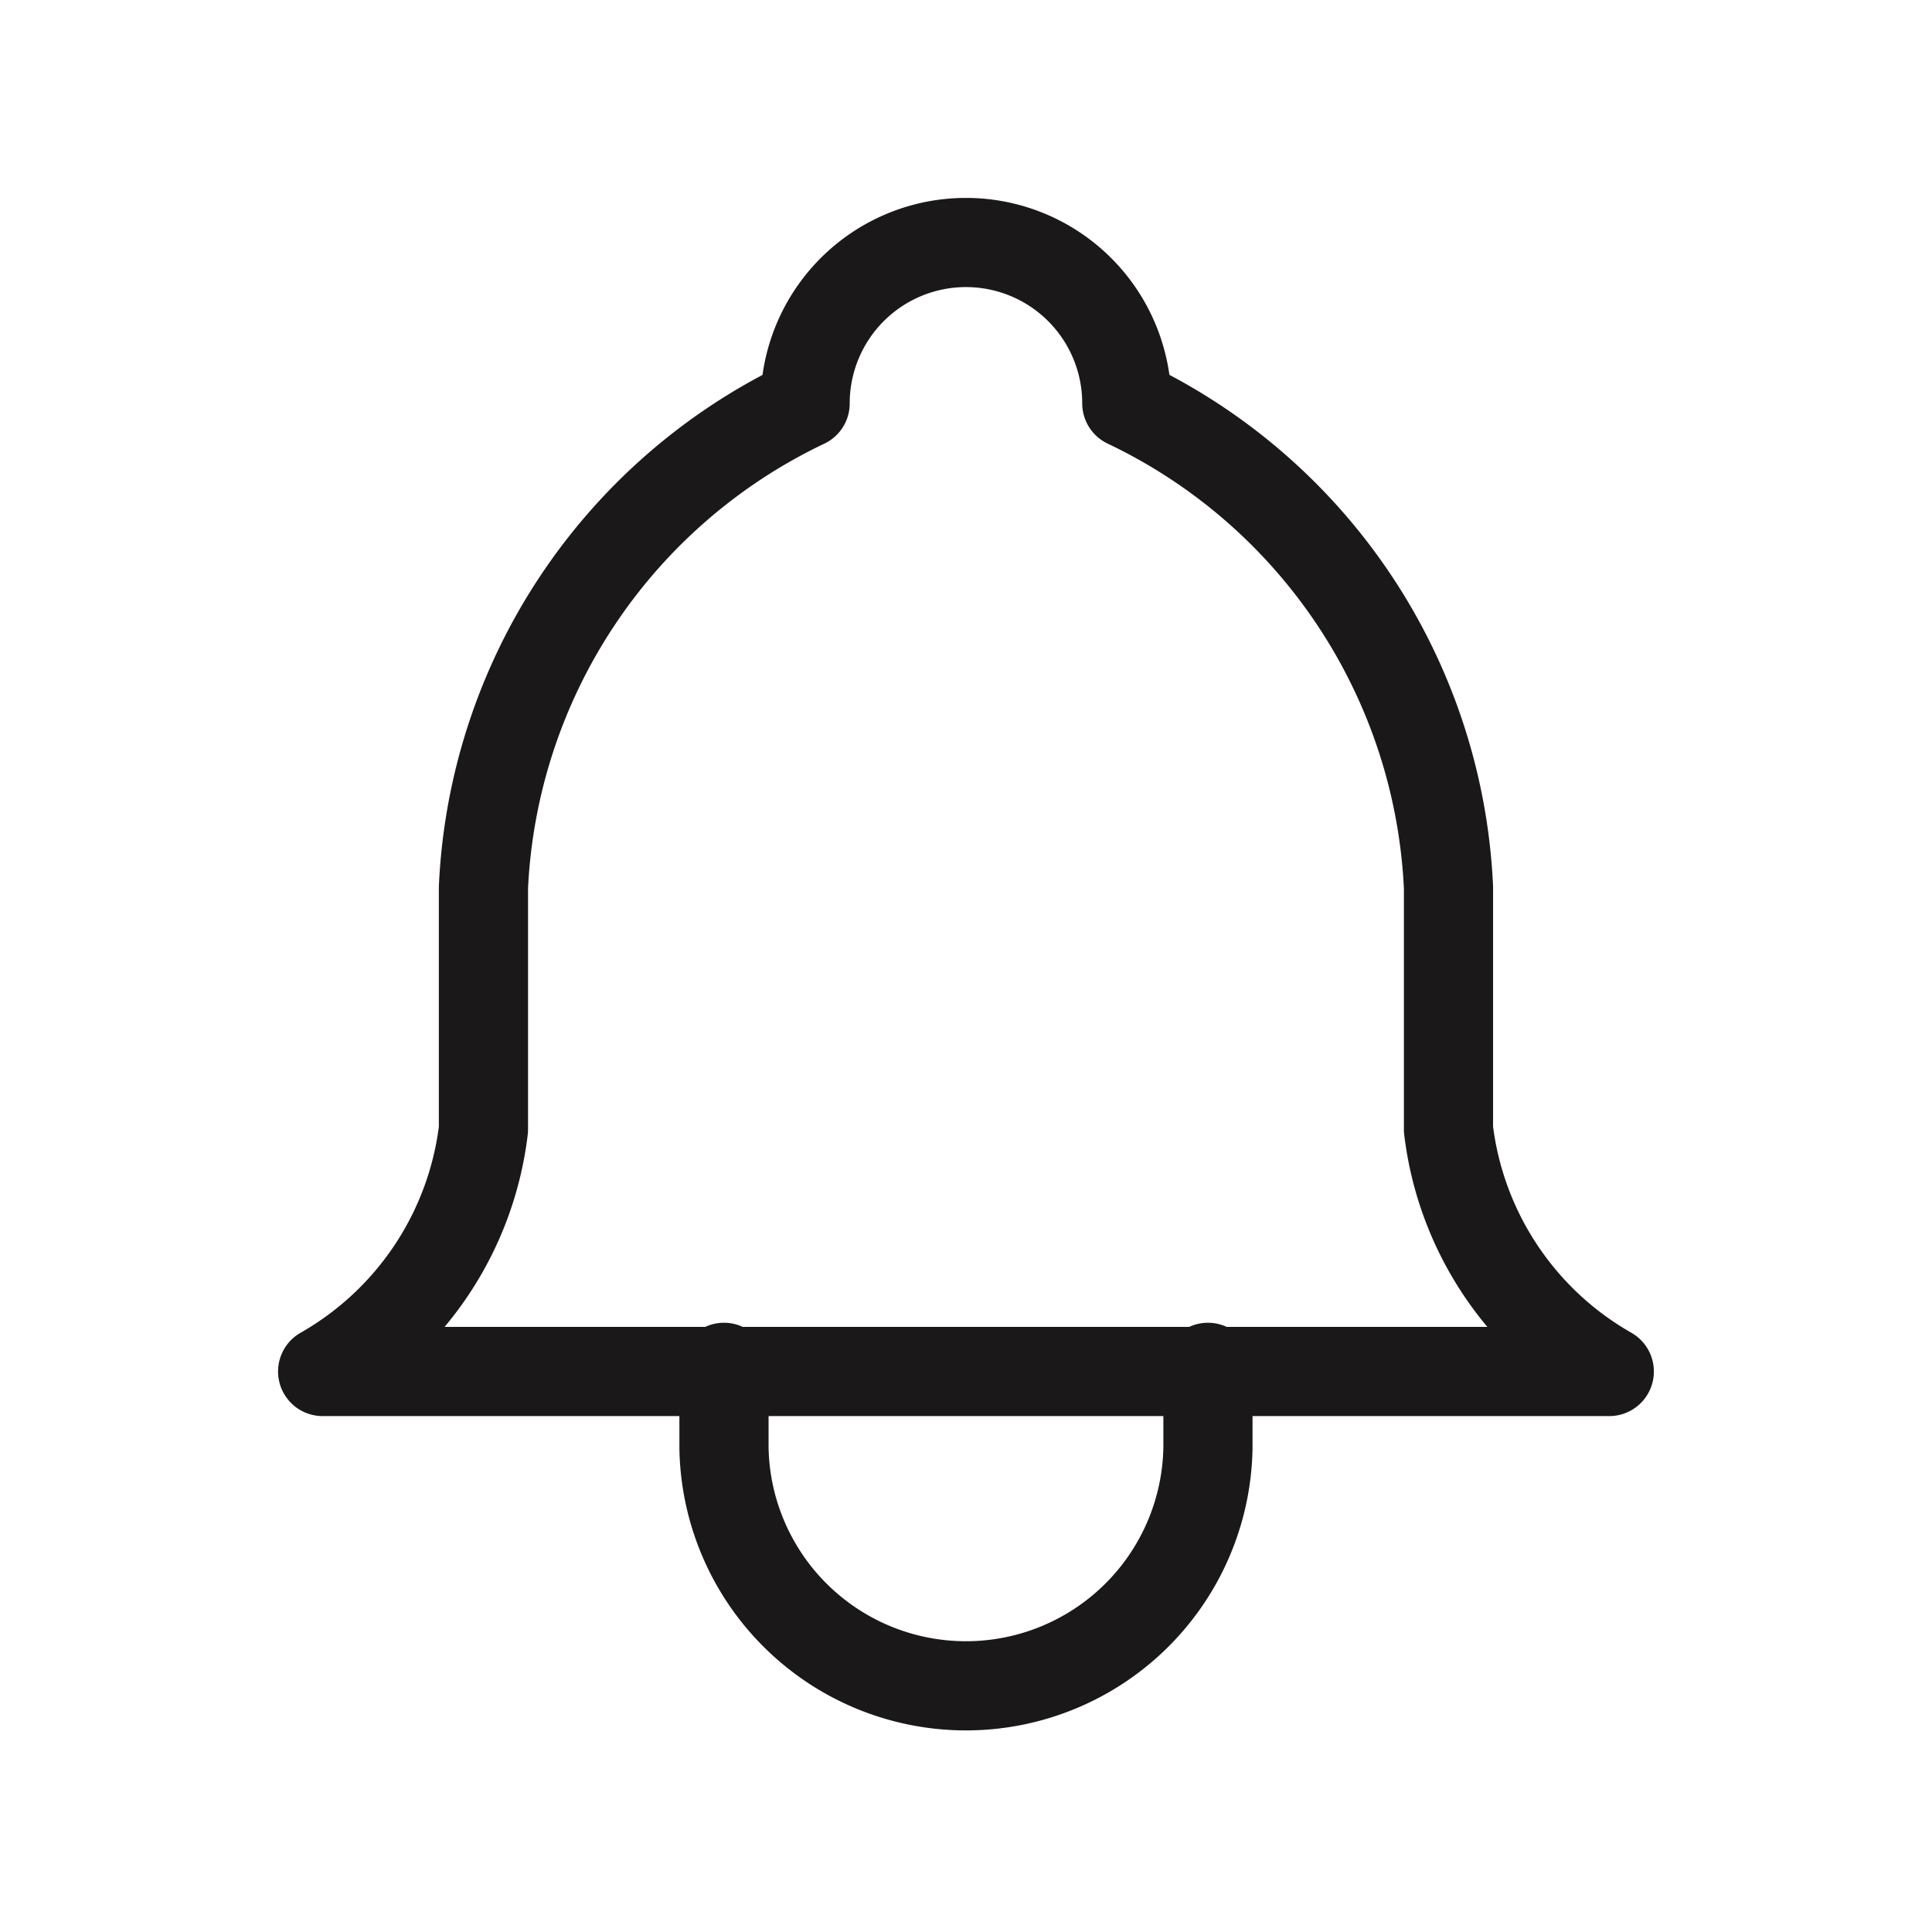 <svg xmlns="http://www.w3.org/2000/svg" width="26" height="26" viewBox="0 0 26 26">
  <g id="Group_8284" data-name="Group 8284" transform="translate(-28 -597)">
    <path id="Path_1145" data-name="Path 1145" d="M0,0H26V26H0Z" transform="translate(28 597)" fill="none"/>
    <path id="Path_1146" data-name="Path 1146" d="M10.493,5.171a2.164,2.164,0,1,1,4.329,0,7.6,7.6,0,0,1,4.329,6.513v3.257A4.343,4.343,0,0,0,21.315,18.2H4a4.343,4.343,0,0,0,2.164-3.257V11.685a7.6,7.6,0,0,1,4.329-6.513" transform="translate(28.342 597.257)" fill="none" stroke="#1a1818" stroke-linecap="round" stroke-linejoin="round" stroke-width="1.2"/>
    <path id="Path_1147" data-name="Path 1147" d="M9,17v1.086a3.257,3.257,0,0,0,6.513,0V17" transform="translate(28.743 598.401)" fill="none" stroke="#1a1818" stroke-linecap="round" stroke-linejoin="round" stroke-width="1.2"/>
  </g>
</svg>
